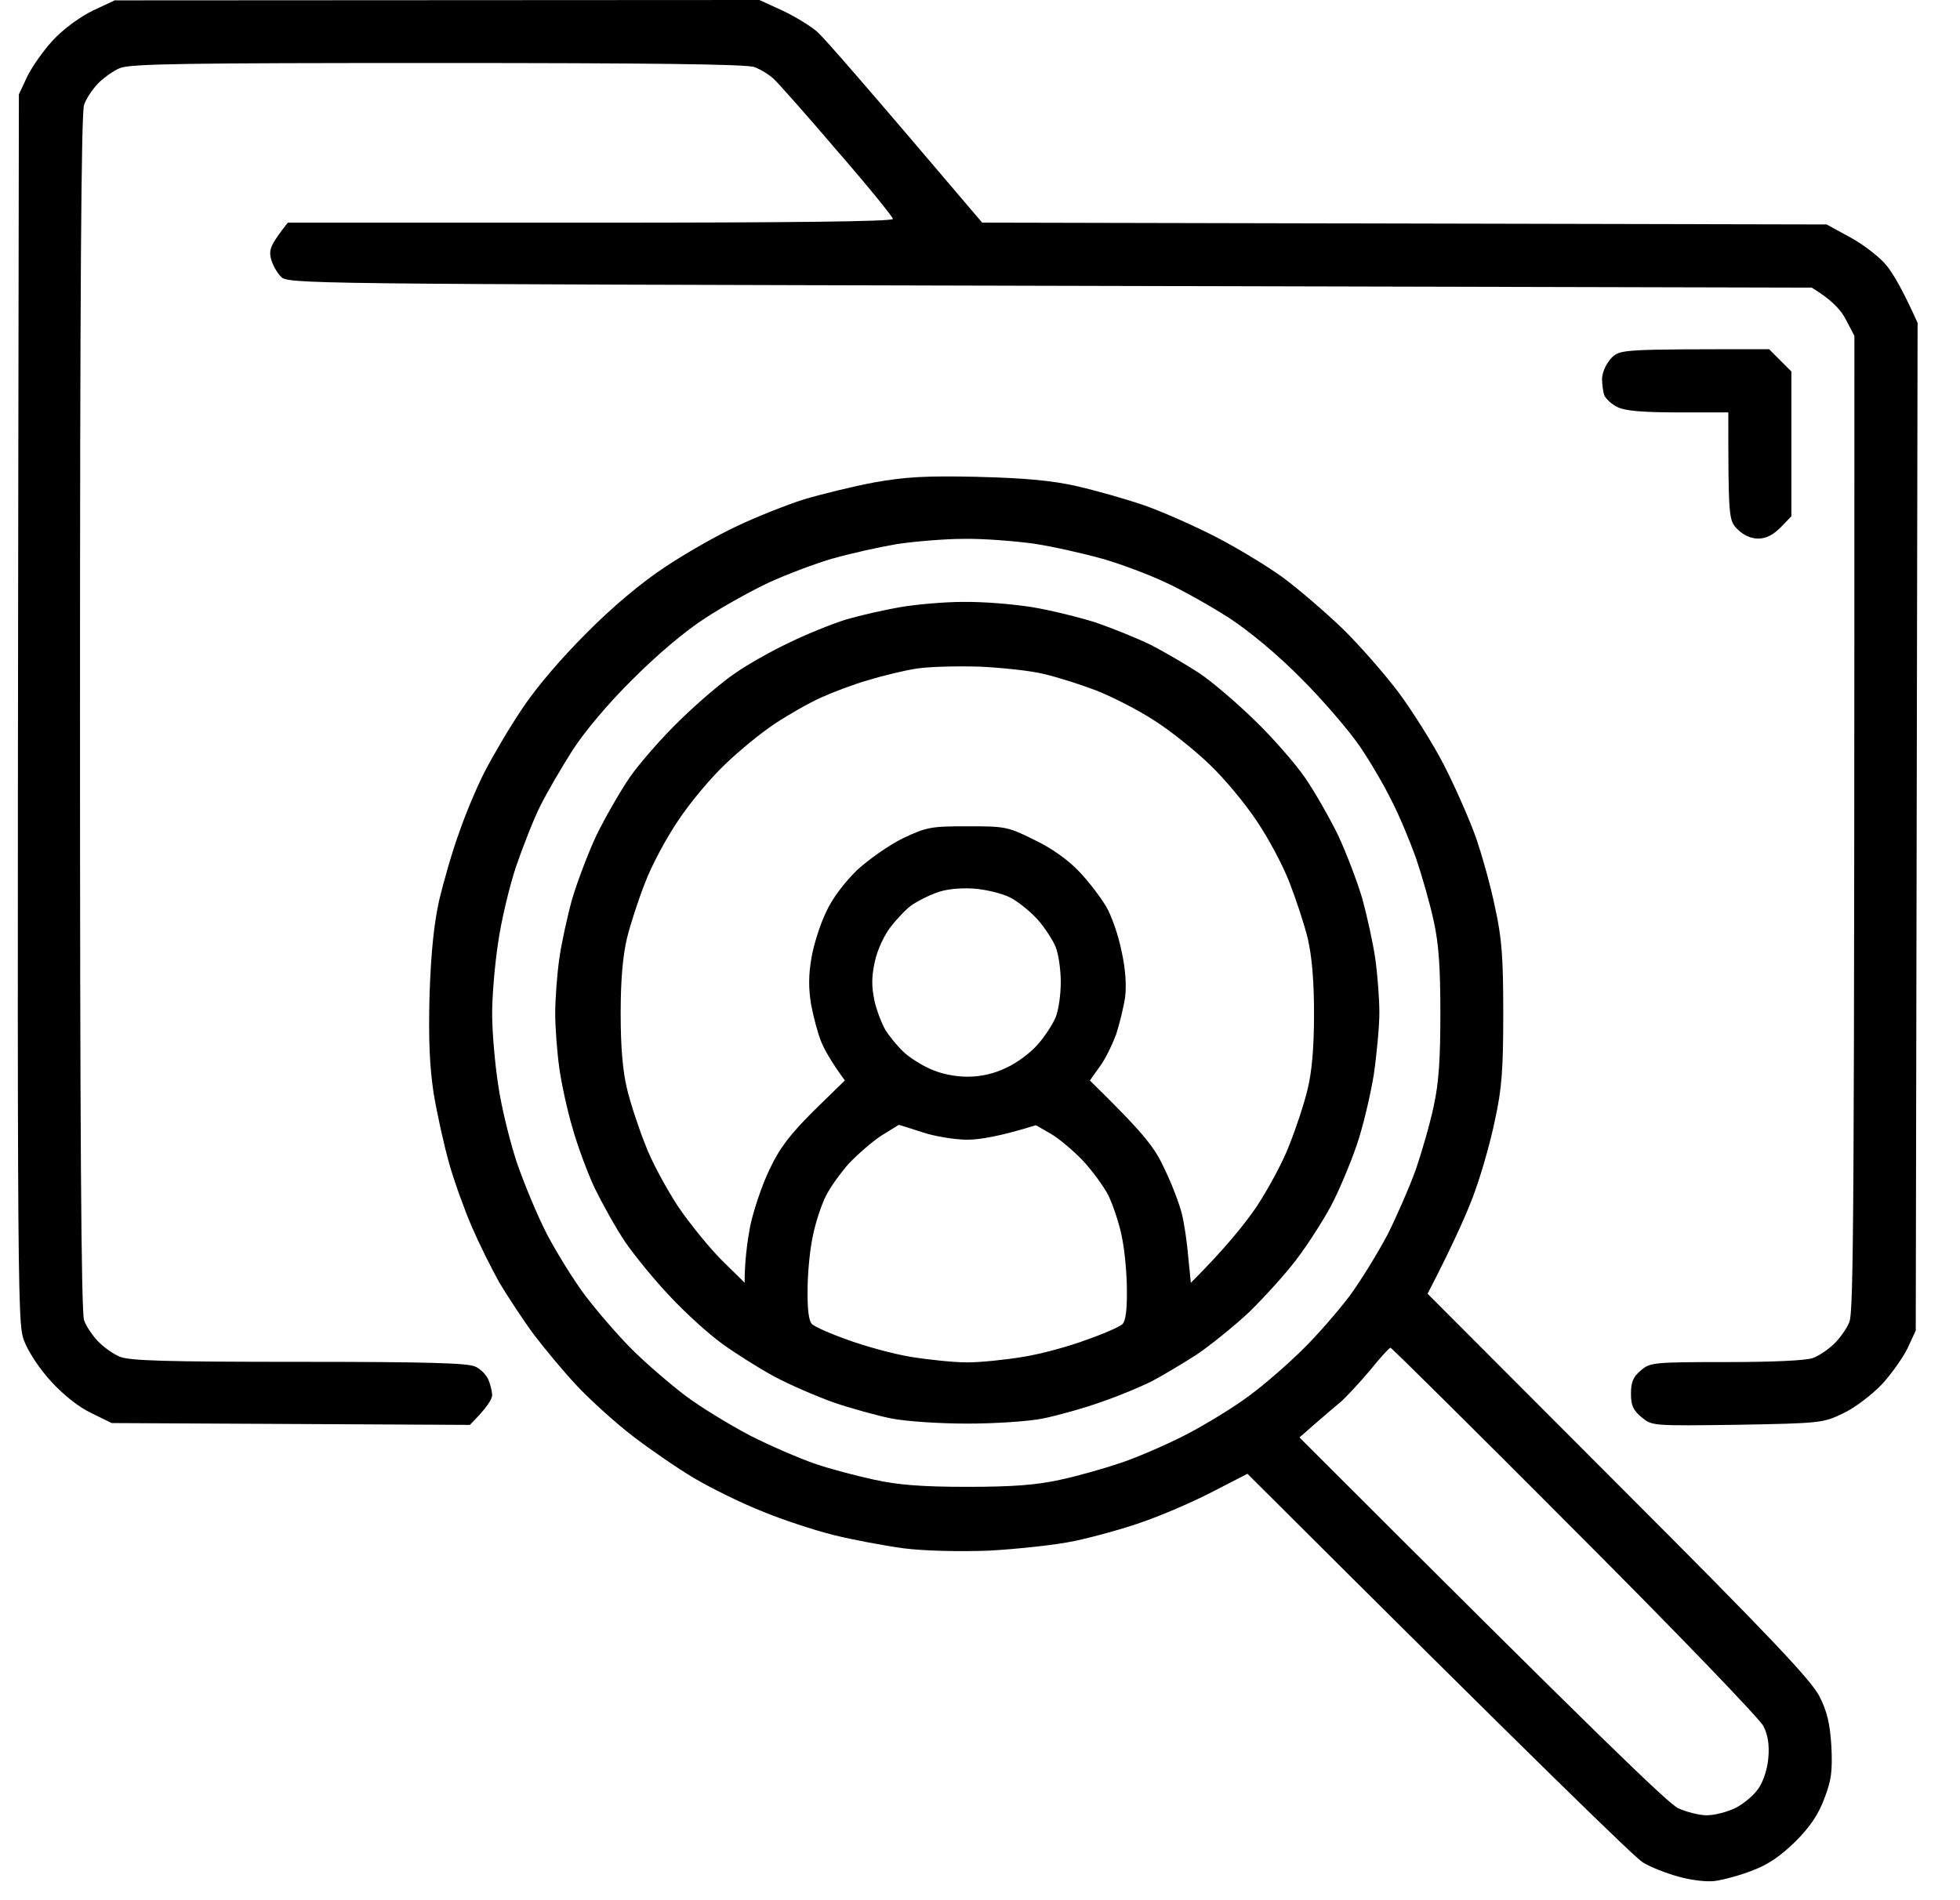 <!-- Generated by IcoMoon.io -->
<svg version="1.1" xmlns="http://www.w3.org/2000/svg" width="33" height="32" viewBox="0 0 33 32">
<title>person-page</title>
<path d="M1.942 0.006l10.844-0.006 0.394 0.181c0.213 0.1 0.475 0.262 0.581 0.356 0.113 0.1 0.781 0.862 2.775 3.212l14.219 0.031 0.4 0.219c0.219 0.119 0.494 0.331 0.606 0.469s0.275 0.412 0.525 0.969l-0.031 16.969-0.138 0.3c-0.081 0.163-0.275 0.438-0.438 0.613-0.169 0.175-0.456 0.394-0.644 0.481-0.337 0.163-0.375 0.169-1.781 0.194-1.431 0.019-1.438 0.019-1.613-0.125-0.144-0.119-0.181-0.2-0.181-0.4 0-0.194 0.038-0.281 0.163-0.387 0.156-0.137 0.206-0.144 1.444-0.144 0.756 0 1.35-0.025 1.456-0.069 0.094-0.031 0.25-0.137 0.35-0.231s0.219-0.262 0.262-0.369c0.075-0.175 0.087-1.581 0.087-16.613l-0.144-0.275c-0.075-0.15-0.231-0.331-0.575-0.537l-12.825-0.031c-12.725-0.031-12.831-0.031-12.95-0.156-0.069-0.069-0.144-0.206-0.169-0.313-0.031-0.144 0-0.231 0.287-0.594h5.094c3.356 0 5.094-0.019 5.094-0.063 0-0.031-0.419-0.55-0.931-1.138-0.506-0.594-0.994-1.144-1.075-1.219s-0.225-0.163-0.325-0.2c-0.113-0.050-1.825-0.069-5.325-0.069-4.237 0-5.194 0.012-5.362 0.087-0.106 0.044-0.275 0.163-0.369 0.262s-0.2 0.256-0.231 0.356c-0.050 0.119-0.069 3.269-0.069 10.231s0.019 10.113 0.069 10.238c0.031 0.094 0.137 0.25 0.231 0.35s0.262 0.219 0.369 0.262c0.163 0.069 0.769 0.087 3.019 0.087 2.125 0 2.85 0.019 2.969 0.081 0.088 0.038 0.181 0.137 0.219 0.219 0.031 0.075 0.063 0.194 0.063 0.262s-0.088 0.212-0.375 0.5l-6.031-0.031-0.344-0.169c-0.212-0.1-0.469-0.306-0.675-0.531-0.2-0.219-0.381-0.494-0.456-0.688-0.119-0.325-0.119-0.594-0.087-20.988l0.138-0.294c0.081-0.169 0.275-0.444 0.437-0.619 0.175-0.188 0.456-0.394 0.675-0.5l0.375-0.175zM16.473 8.031c0.788 0.019 1.25 0.063 1.656 0.156 0.306 0.069 0.813 0.213 1.125 0.319 0.306 0.106 0.856 0.35 1.219 0.537s0.869 0.494 1.125 0.681c0.256 0.188 0.706 0.575 1 0.856 0.294 0.287 0.719 0.775 0.95 1.081 0.231 0.313 0.575 0.856 0.762 1.219s0.425 0.906 0.538 1.219c0.106 0.306 0.256 0.844 0.325 1.188 0.113 0.512 0.137 0.831 0.137 1.781s-0.025 1.269-0.137 1.781c-0.069 0.344-0.219 0.875-0.331 1.188-0.106 0.306-0.331 0.831-0.806 1.75l3.212 3.219c2.587 2.587 3.244 3.288 3.387 3.563 0.131 0.262 0.175 0.456 0.2 0.844 0.019 0.413 0 0.569-0.119 0.875-0.1 0.269-0.238 0.475-0.488 0.725-0.25 0.244-0.456 0.387-0.725 0.488-0.206 0.081-0.488 0.156-0.625 0.175-0.144 0.019-0.406-0.012-0.625-0.075-0.206-0.056-0.475-0.163-0.594-0.238-0.119-0.069-1.669-1.569-6.656-6.544l-0.594 0.306c-0.325 0.169-0.85 0.394-1.156 0.5-0.313 0.113-0.831 0.256-1.156 0.325s-0.975 0.137-1.438 0.163c-0.5 0.019-1.088 0.006-1.438-0.038-0.325-0.044-0.863-0.144-1.188-0.225s-0.875-0.262-1.219-0.406c-0.344-0.137-0.85-0.387-1.125-0.55s-0.738-0.481-1.031-0.706c-0.294-0.225-0.713-0.606-0.938-0.844s-0.55-0.631-0.731-0.869c-0.181-0.244-0.438-0.637-0.581-0.875-0.137-0.244-0.344-0.663-0.463-0.938s-0.294-0.756-0.381-1.063c-0.088-0.313-0.206-0.844-0.263-1.188-0.069-0.462-0.088-0.894-0.069-1.656 0.025-0.725 0.075-1.2 0.162-1.594 0.075-0.313 0.219-0.819 0.331-1.125 0.106-0.313 0.3-0.775 0.431-1.031s0.412-0.738 0.631-1.063c0.244-0.369 0.662-0.856 1.088-1.281 0.425-0.431 0.925-0.85 1.313-1.106 0.344-0.231 0.894-0.544 1.219-0.694 0.325-0.156 0.831-0.356 1.125-0.45 0.294-0.088 0.825-0.219 1.188-0.287 0.537-0.094 0.856-0.113 1.75-0.094zM14.017 9.406c-0.3 0.088-0.775 0.269-1.063 0.4-0.281 0.131-0.769 0.4-1.075 0.6-0.35 0.225-0.813 0.619-1.225 1.031-0.4 0.394-0.806 0.875-1.012 1.194-0.188 0.294-0.431 0.713-0.544 0.938s-0.294 0.688-0.412 1.031c-0.113 0.344-0.25 0.919-0.3 1.281-0.056 0.362-0.1 0.894-0.1 1.188s0.044 0.825 0.1 1.188c0.050 0.363 0.194 0.95 0.313 1.313 0.125 0.363 0.35 0.906 0.512 1.219 0.162 0.306 0.45 0.775 0.644 1.031s0.544 0.663 0.781 0.9c0.238 0.238 0.644 0.587 0.9 0.781s0.75 0.494 1.094 0.675c0.344 0.175 0.838 0.387 1.094 0.475s0.706 0.206 1 0.269c0.394 0.087 0.8 0.119 1.563 0.119 0.769 0 1.163-0.031 1.563-0.119 0.294-0.063 0.756-0.194 1.031-0.288s0.769-0.306 1.094-0.475c0.325-0.169 0.806-0.462 1.063-0.656 0.256-0.188 0.663-0.544 0.9-0.781 0.244-0.238 0.594-0.644 0.788-0.9 0.188-0.256 0.475-0.725 0.637-1.031 0.156-0.313 0.369-0.8 0.475-1.094 0.1-0.294 0.238-0.769 0.3-1.063 0.087-0.394 0.113-0.8 0.113-1.563s-0.025-1.169-0.113-1.563c-0.063-0.294-0.2-0.769-0.3-1.063-0.106-0.294-0.288-0.731-0.413-0.969-0.119-0.244-0.356-0.65-0.531-0.906s-0.613-0.769-0.975-1.131c-0.413-0.419-0.875-0.8-1.225-1.031-0.313-0.2-0.788-0.469-1.063-0.594-0.275-0.131-0.756-0.313-1.063-0.4-0.313-0.088-0.831-0.206-1.156-0.256-0.325-0.044-0.863-0.088-1.188-0.081-0.325 0-0.831 0.044-1.125 0.088-0.294 0.050-0.775 0.156-1.081 0.244zM22.567 23.613c-0.106 0.087-0.3 0.256-0.438 0.375l-0.25 0.219c5.106 5.106 6.206 6.162 6.375 6.244 0.137 0.063 0.356 0.119 0.481 0.119 0.131 0 0.35-0.056 0.488-0.125s0.313-0.219 0.387-0.331c0.081-0.119 0.15-0.331 0.163-0.512 0.019-0.212-0.006-0.381-0.081-0.531-0.056-0.119-1.488-1.606-3.181-3.3-1.688-1.694-3.081-3.075-3.1-3.075s-0.175 0.169-0.344 0.381c-0.175 0.206-0.4 0.45-0.5 0.538zM29.786 5.881l0.375 0.375v2.438l-0.181 0.188c-0.125 0.125-0.244 0.188-0.375 0.188-0.125 0-0.25-0.056-0.35-0.156-0.15-0.15-0.156-0.181-0.156-1.969h-0.844c-0.587 0-0.894-0.025-1.019-0.088-0.094-0.044-0.188-0.131-0.219-0.188-0.025-0.056-0.044-0.188-0.044-0.294 0.006-0.112 0.069-0.25 0.156-0.344 0.15-0.15 0.156-0.15 2.656-0.15zM16.223 10.137c0.325-0.006 0.844 0.037 1.156 0.088 0.306 0.050 0.788 0.169 1.063 0.256 0.275 0.094 0.694 0.262 0.938 0.381 0.238 0.125 0.606 0.338 0.813 0.475s0.625 0.494 0.925 0.787c0.306 0.294 0.688 0.731 0.856 0.975 0.163 0.238 0.413 0.675 0.556 0.969 0.137 0.294 0.319 0.769 0.406 1.063 0.081 0.294 0.181 0.75 0.219 1.012 0.038 0.269 0.069 0.675 0.069 0.906 0 0.238-0.044 0.706-0.094 1.050-0.056 0.344-0.181 0.875-0.288 1.188-0.106 0.306-0.3 0.775-0.438 1.031s-0.4 0.663-0.587 0.906c-0.181 0.238-0.538 0.631-0.788 0.875-0.256 0.238-0.663 0.569-0.9 0.725-0.244 0.156-0.581 0.356-0.75 0.444-0.175 0.087-0.55 0.244-0.844 0.344-0.294 0.106-0.731 0.225-0.969 0.275-0.244 0.050-0.813 0.087-1.281 0.087s-1.037-0.038-1.281-0.087c-0.244-0.050-0.675-0.169-0.969-0.269-0.294-0.106-0.744-0.3-1-0.438s-0.65-0.387-0.875-0.55c-0.225-0.163-0.619-0.519-0.875-0.794-0.256-0.269-0.6-0.688-0.762-0.925-0.162-0.244-0.387-0.65-0.512-0.906-0.119-0.256-0.287-0.706-0.369-1-0.088-0.294-0.188-0.75-0.225-1.019-0.037-0.262-0.069-0.681-0.069-0.919 0-0.244 0.031-0.656 0.069-0.925 0.037-0.262 0.137-0.719 0.219-1.012 0.088-0.294 0.269-0.769 0.406-1.063 0.144-0.294 0.394-0.731 0.556-0.969 0.169-0.244 0.55-0.681 0.856-0.975 0.3-0.294 0.719-0.65 0.925-0.787 0.206-0.144 0.613-0.375 0.906-0.512 0.294-0.144 0.725-0.319 0.969-0.394 0.238-0.069 0.65-0.162 0.906-0.206s0.738-0.088 1.063-0.088zM14.63 11.45c-0.244 0.069-0.606 0.206-0.813 0.3s-0.556 0.294-0.781 0.444c-0.225 0.15-0.6 0.456-0.831 0.681-0.238 0.225-0.594 0.65-0.787 0.944-0.2 0.294-0.45 0.762-0.556 1.044-0.113 0.287-0.25 0.706-0.306 0.938-0.069 0.294-0.106 0.687-0.106 1.269s0.037 0.975 0.106 1.262c0.056 0.238 0.194 0.656 0.306 0.938 0.106 0.288 0.363 0.756 0.556 1.050 0.2 0.294 0.531 0.7 0.738 0.906l0.381 0.375c0-0.363 0.044-0.688 0.094-0.956 0.056-0.262 0.2-0.694 0.325-0.95 0.169-0.363 0.344-0.587 0.744-0.988l0.525-0.512c-0.231-0.313-0.344-0.519-0.4-0.656s-0.131-0.419-0.169-0.625c-0.044-0.269-0.044-0.494 0.006-0.781 0.037-0.225 0.15-0.575 0.25-0.781 0.106-0.231 0.313-0.5 0.525-0.706 0.194-0.175 0.537-0.419 0.769-0.531 0.4-0.188 0.469-0.2 1.088-0.2 0.631 0 0.675 0.006 1.125 0.231 0.288 0.137 0.569 0.338 0.75 0.531 0.156 0.162 0.356 0.425 0.45 0.581s0.212 0.494 0.262 0.75c0.069 0.3 0.087 0.581 0.063 0.781-0.025 0.169-0.094 0.45-0.15 0.625-0.063 0.169-0.181 0.419-0.275 0.544l-0.169 0.238c0.938 0.919 1.094 1.131 1.262 1.5 0.125 0.256 0.25 0.594 0.288 0.75s0.087 0.475 0.106 0.719l0.044 0.438c0.581-0.581 0.906-0.988 1.106-1.281 0.194-0.294 0.45-0.762 0.556-1.050 0.113-0.281 0.25-0.7 0.306-0.938 0.069-0.288 0.106-0.681 0.106-1.262s-0.038-0.975-0.106-1.269c-0.056-0.231-0.194-0.65-0.306-0.938-0.106-0.281-0.356-0.75-0.556-1.044-0.194-0.294-0.55-0.719-0.788-0.944-0.231-0.225-0.65-0.563-0.925-0.738-0.275-0.181-0.719-0.406-0.988-0.512-0.262-0.1-0.656-0.225-0.875-0.275-0.212-0.056-0.7-0.106-1.075-0.125-0.381-0.012-0.856 0-1.063 0.031s-0.575 0.119-0.813 0.194zM15.348 15.244c-0.088 0.063-0.244 0.225-0.35 0.363-0.113 0.144-0.225 0.387-0.269 0.588-0.056 0.256-0.056 0.419-0.006 0.656 0.037 0.169 0.125 0.394 0.188 0.5 0.063 0.1 0.194 0.262 0.294 0.356 0.094 0.094 0.3 0.225 0.456 0.294 0.175 0.081 0.413 0.131 0.625 0.131 0.231 0 0.45-0.050 0.656-0.15 0.169-0.075 0.406-0.25 0.525-0.387 0.119-0.131 0.256-0.344 0.306-0.462s0.087-0.387 0.087-0.594c0-0.206-0.038-0.475-0.087-0.594s-0.188-0.331-0.306-0.463c-0.119-0.131-0.325-0.3-0.462-0.369s-0.419-0.137-0.625-0.15c-0.238-0.012-0.469 0.012-0.625 0.075-0.137 0.050-0.319 0.144-0.406 0.206zM14.298 19.587c-0.144 0.163-0.325 0.413-0.394 0.556-0.075 0.15-0.175 0.45-0.219 0.675-0.050 0.225-0.088 0.631-0.088 0.906-0.004 0.333 0.021 0.525 0.075 0.575 0.044 0.044 0.313 0.163 0.594 0.262 0.287 0.106 0.762 0.238 1.063 0.288 0.306 0.050 0.731 0.094 0.956 0.094s0.65-0.044 0.95-0.094c0.306-0.050 0.781-0.181 1.063-0.288 0.288-0.1 0.556-0.219 0.6-0.262 0.054-0.050 0.079-0.242 0.075-0.575 0-0.275-0.038-0.681-0.087-0.906-0.044-0.225-0.15-0.531-0.225-0.688-0.081-0.156-0.275-0.419-0.431-0.587-0.156-0.163-0.4-0.369-0.538-0.45l-0.25-0.144c-0.606 0.188-0.95 0.244-1.156 0.244s-0.55-0.056-0.756-0.125c-0.213-0.069-0.387-0.125-0.394-0.125s-0.131 0.081-0.287 0.175c-0.156 0.1-0.4 0.313-0.55 0.469z"></path>
</svg>
